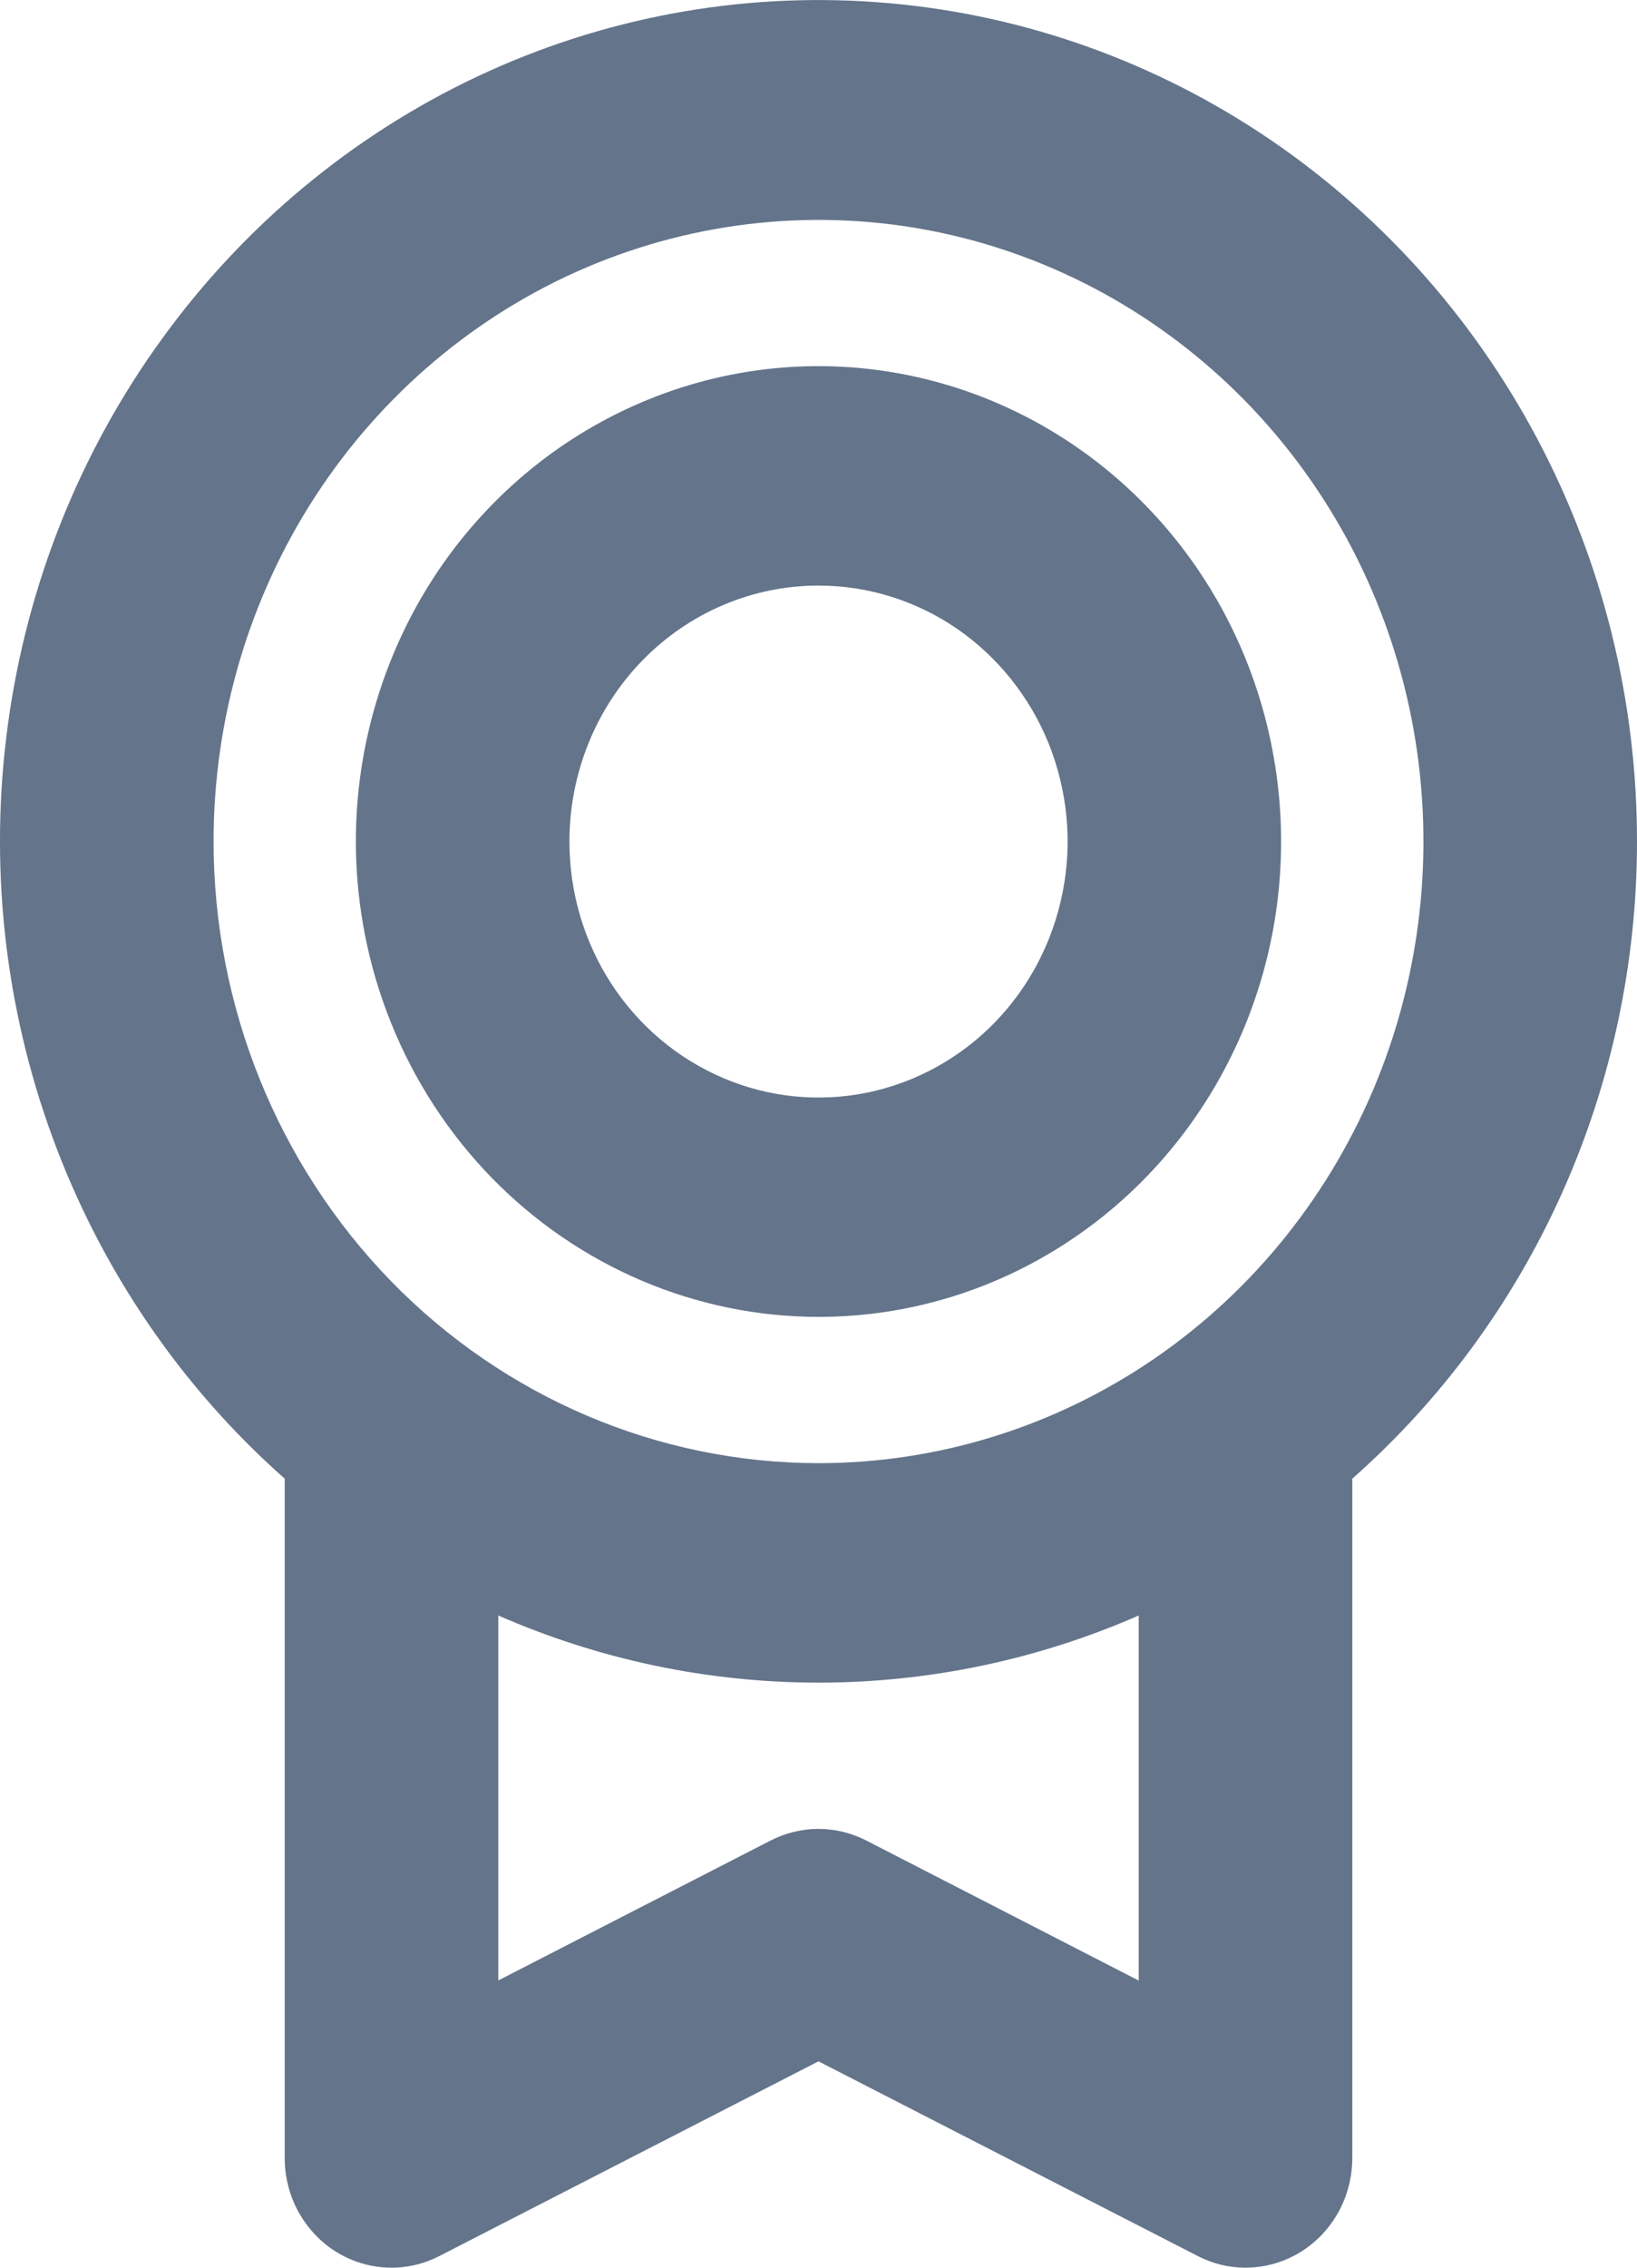 <svg width="13" height="18" viewBox="0 0 13 18" fill="none" xmlns="http://www.w3.org/2000/svg">
<path d="M13 6.68C13.001 5.561 12.727 4.459 12.205 3.477C11.683 2.495 10.929 1.663 10.012 1.058C9.095 0.453 8.044 0.095 6.957 0.017C5.87 -0.062 4.782 0.141 3.791 0.607C2.8 1.074 1.94 1.789 1.289 2.686C0.637 3.583 0.216 4.634 0.064 5.743C-0.089 6.851 0.033 7.981 0.417 9.028C0.801 10.075 1.435 11.007 2.261 11.737V17.129C2.261 17.278 2.298 17.424 2.368 17.553C2.439 17.683 2.54 17.792 2.663 17.87C2.786 17.948 2.926 17.992 3.071 17.999C3.215 18.006 3.359 17.974 3.488 17.908L6.5 16.362L9.513 17.908C9.642 17.974 9.785 18.006 9.93 17.999C10.074 17.992 10.214 17.948 10.337 17.87C10.46 17.792 10.561 17.683 10.632 17.553C10.702 17.424 10.739 17.278 10.739 17.129V11.737C11.448 11.111 12.018 10.335 12.408 9.462C12.798 8.589 13 7.64 13 6.68ZM1.696 6.68C1.696 5.704 1.977 4.75 2.505 3.938C3.033 3.127 3.784 2.494 4.661 2.121C5.539 1.748 6.505 1.65 7.437 1.84C8.369 2.031 9.225 2.501 9.897 3.191C10.569 3.881 11.027 4.76 11.212 5.717C11.397 6.674 11.302 7.667 10.939 8.568C10.575 9.47 9.959 10.241 9.169 10.783C8.379 11.325 7.45 11.614 6.5 11.614C5.226 11.613 4.005 11.093 3.104 10.168C2.204 9.242 1.697 7.988 1.696 6.68ZM9.043 15.721L6.879 14.609C6.761 14.549 6.631 14.517 6.499 14.517C6.368 14.517 6.238 14.549 6.12 14.609L3.957 15.72V12.823C4.761 13.175 5.626 13.356 6.5 13.356C7.374 13.356 8.239 13.175 9.043 12.823V15.721ZM6.5 10.453C7.227 10.453 7.937 10.232 8.541 9.817C9.145 9.403 9.616 8.813 9.894 8.124C10.172 7.434 10.245 6.676 10.103 5.944C9.962 5.212 9.612 4.539 9.098 4.012C8.584 3.484 7.929 3.125 7.217 2.979C6.504 2.833 5.765 2.908 5.094 3.194C4.423 3.479 3.849 3.963 3.445 4.583C3.042 5.204 2.826 5.934 2.826 6.68C2.827 7.68 3.215 8.639 3.903 9.347C4.592 10.054 5.526 10.452 6.5 10.453ZM6.5 4.648C6.891 4.648 7.274 4.767 7.599 4.99C7.924 5.214 8.178 5.531 8.328 5.902C8.477 6.274 8.517 6.682 8.44 7.076C8.364 7.47 8.176 7.832 7.899 8.117C7.622 8.401 7.27 8.594 6.886 8.673C6.502 8.751 6.104 8.711 5.743 8.557C5.381 8.403 5.073 8.143 4.855 7.809C4.638 7.475 4.522 7.082 4.522 6.68C4.522 6.141 4.73 5.624 5.101 5.243C5.472 4.862 5.975 4.648 6.5 4.648Z" fill="#64748B"/>
</svg>
